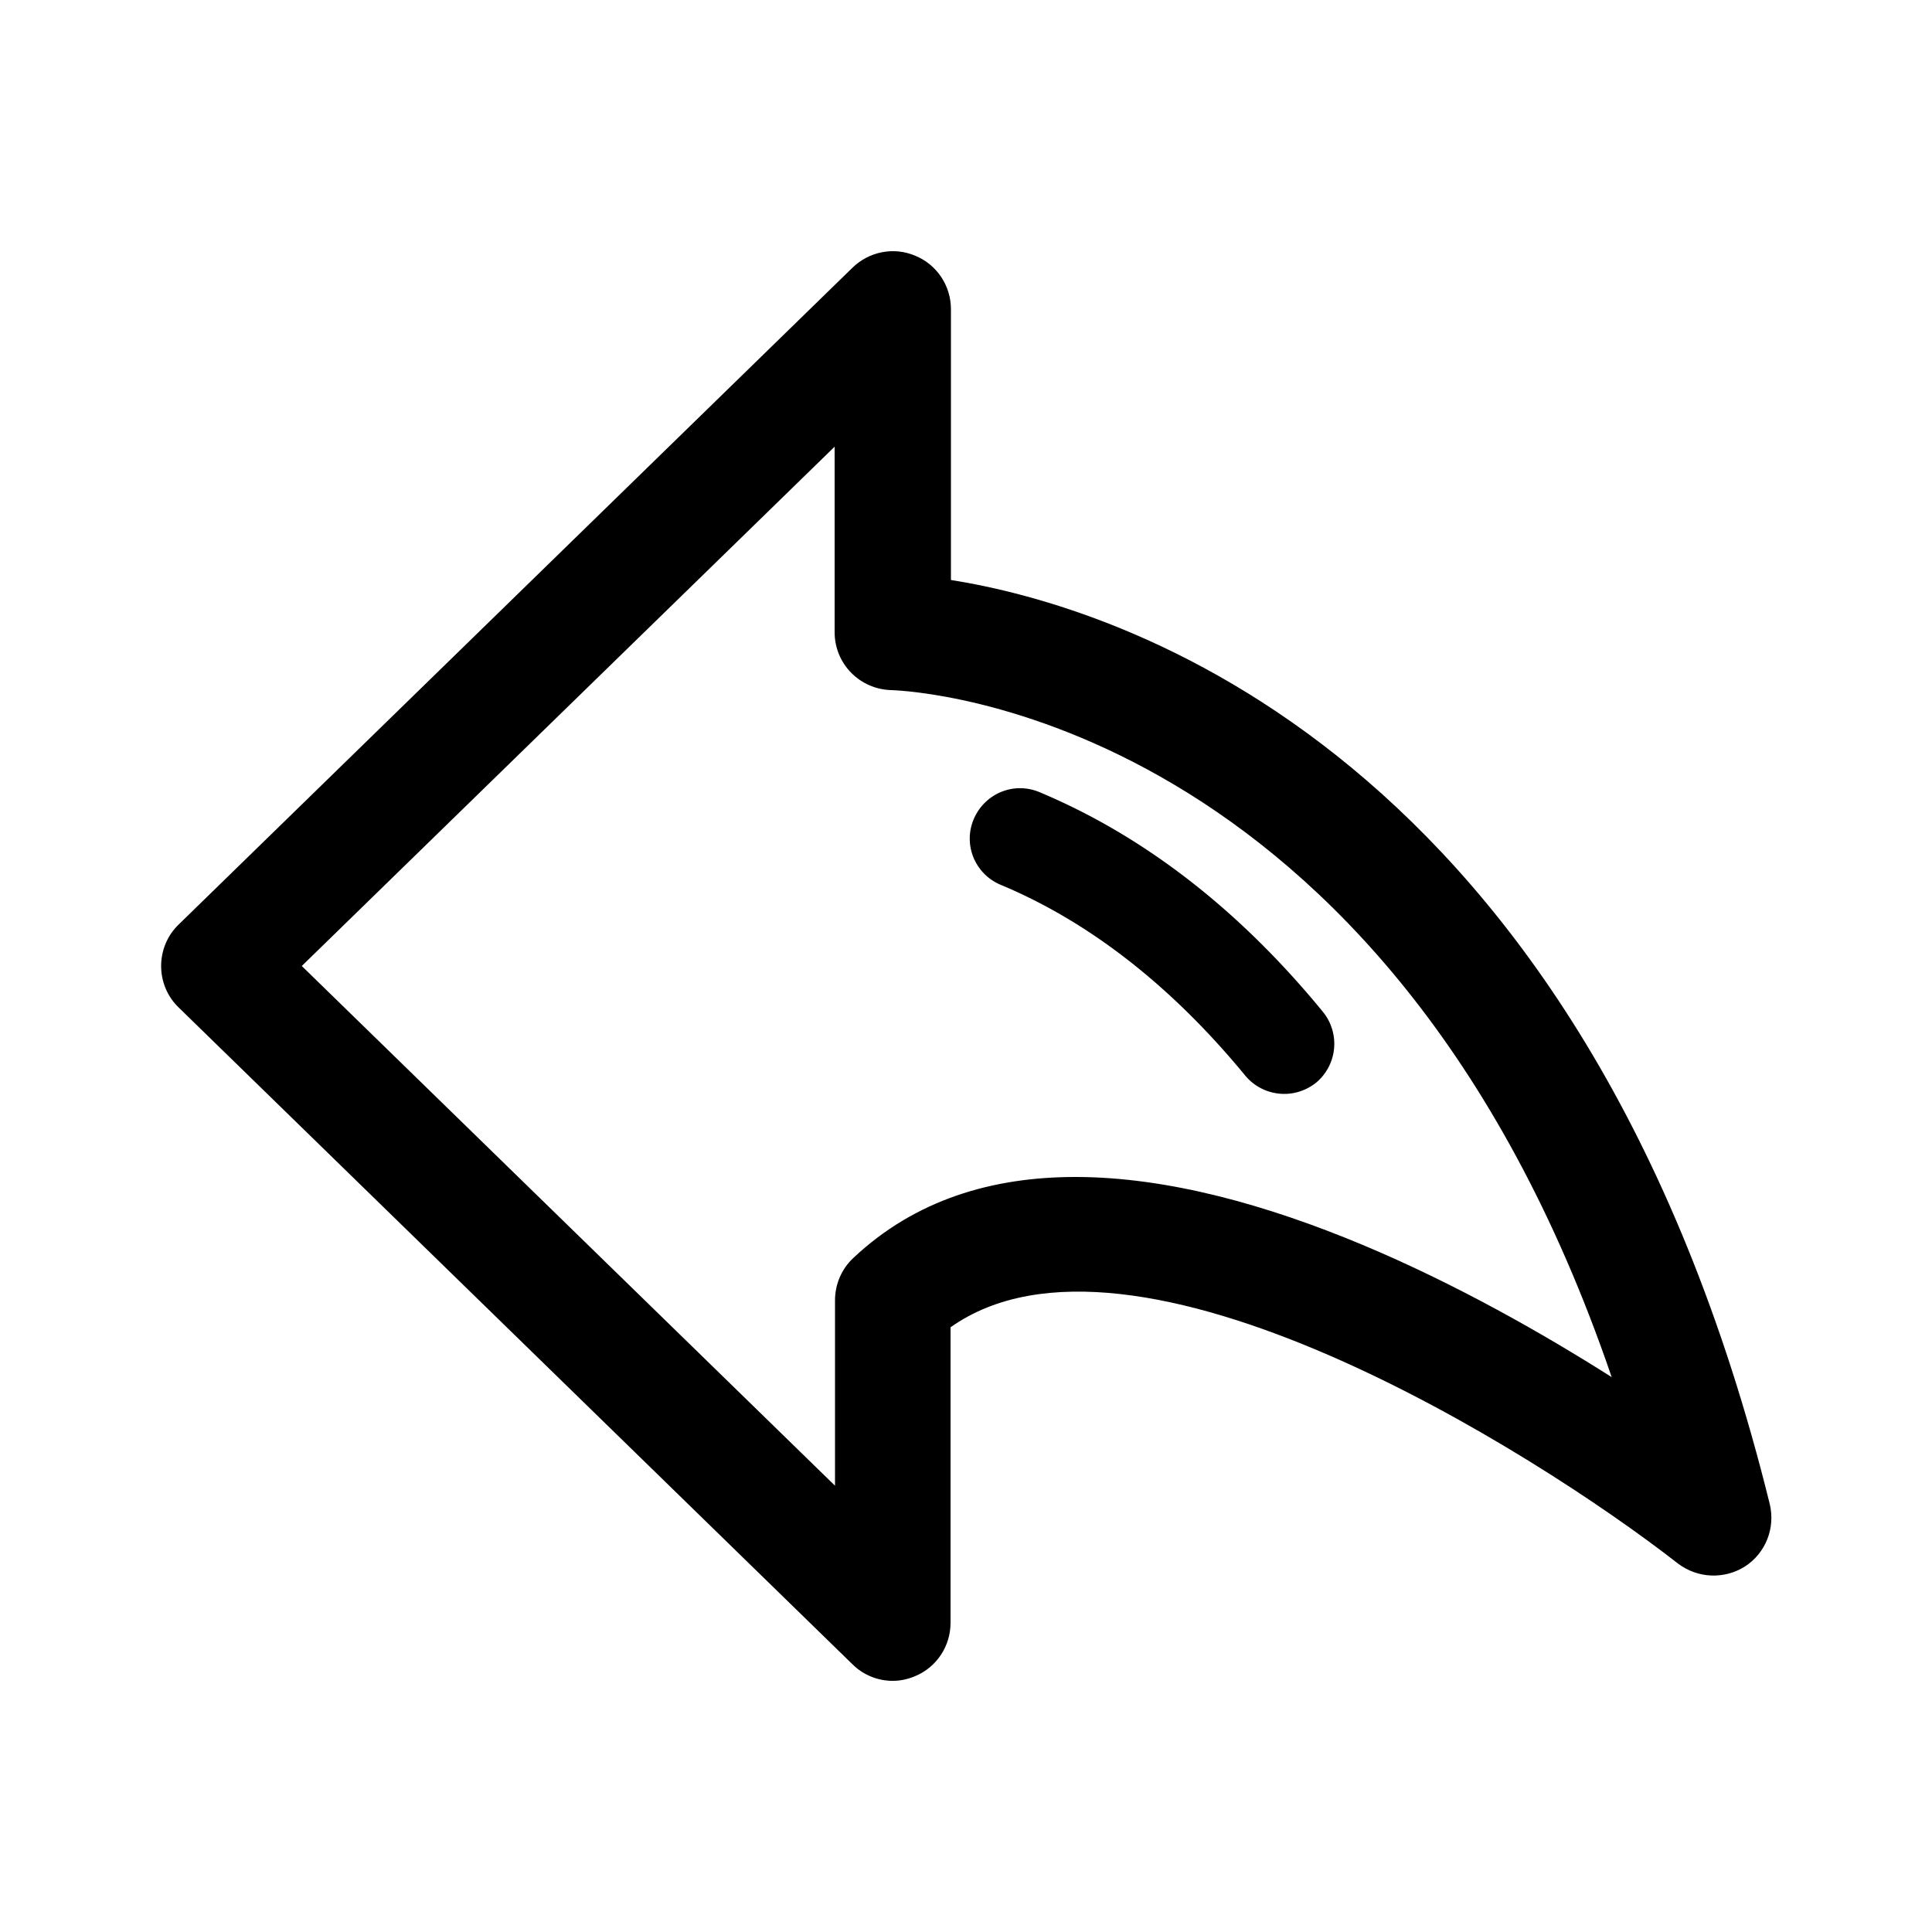 <?xml version="1.0" standalone="no"?><!DOCTYPE svg PUBLIC "-//W3C//DTD SVG 1.1//EN" "http://www.w3.org/Graphics/SVG/1.1/DTD/svg11.dtd"><svg t="1694498180727" class="icon" viewBox="0 0 1024 1024" version="1.1" xmlns="http://www.w3.org/2000/svg" p-id="42082" xmlns:xlink="http://www.w3.org/1999/xlink" width="100" height="100"><g transform="scale(-1, 1) translate(-1024, 0)"><path d="M550.912 890.88c-4.096 0-7.987-0.819-11.878-2.458-11.469-4.71-18.842-15.974-18.842-28.262v-156.672c-96.256-68.198-309.043 65.536-385.434 125.133-10.445 7.987-24.576 8.602-35.635 1.638-11.059-7.168-16.179-20.48-13.107-33.178 99.123-401.408 347.341-475.955 433.971-489.677V163.84c0-12.288 7.373-23.552 18.842-28.262 11.469-4.915 24.576-2.253 33.382 6.349l357.171 348.16c5.939 5.734 9.216 13.722 9.216 21.914s-3.277 16.179-9.216 21.914l-357.171 348.16c-5.734 5.734-13.517 8.806-21.299 8.806z m-96.87-267.059c44.032 0 84.992 12.083 117.76 43.008 6.144 5.734 9.626 13.926 9.626 22.323v98.304L864.051 512 581.632 236.749v98.304c0 16.794-13.312 30.31-30.106 30.72-11.264 0.41-261.53 12.083-381.747 364.134 72.294-45.875 185.958-106.086 284.262-106.086z" class="icon-out" p-id="42083" data-spm-anchor-id="a313x.search_index.0.i8.a5e03a81nkrsAk" ></path><path d="M343.245 579.789c-5.939 0-11.878-2.048-16.794-5.939a26.829 26.829 0 0 1-3.686-37.478c44.442-54.272 95.027-93.389 150.323-116.531 13.722-5.734 29.082 0.819 34.816 14.336 5.734 13.517-0.614 29.082-14.336 34.816-47.104 19.661-90.726 53.862-129.638 101.171-5.325 6.349-12.902 9.626-20.685 9.626z" class="icon-in" p-id="42084" data-spm-anchor-id="a313x.search_index.0.i11.a5e03a81nkrsAk" ></path></g></svg>